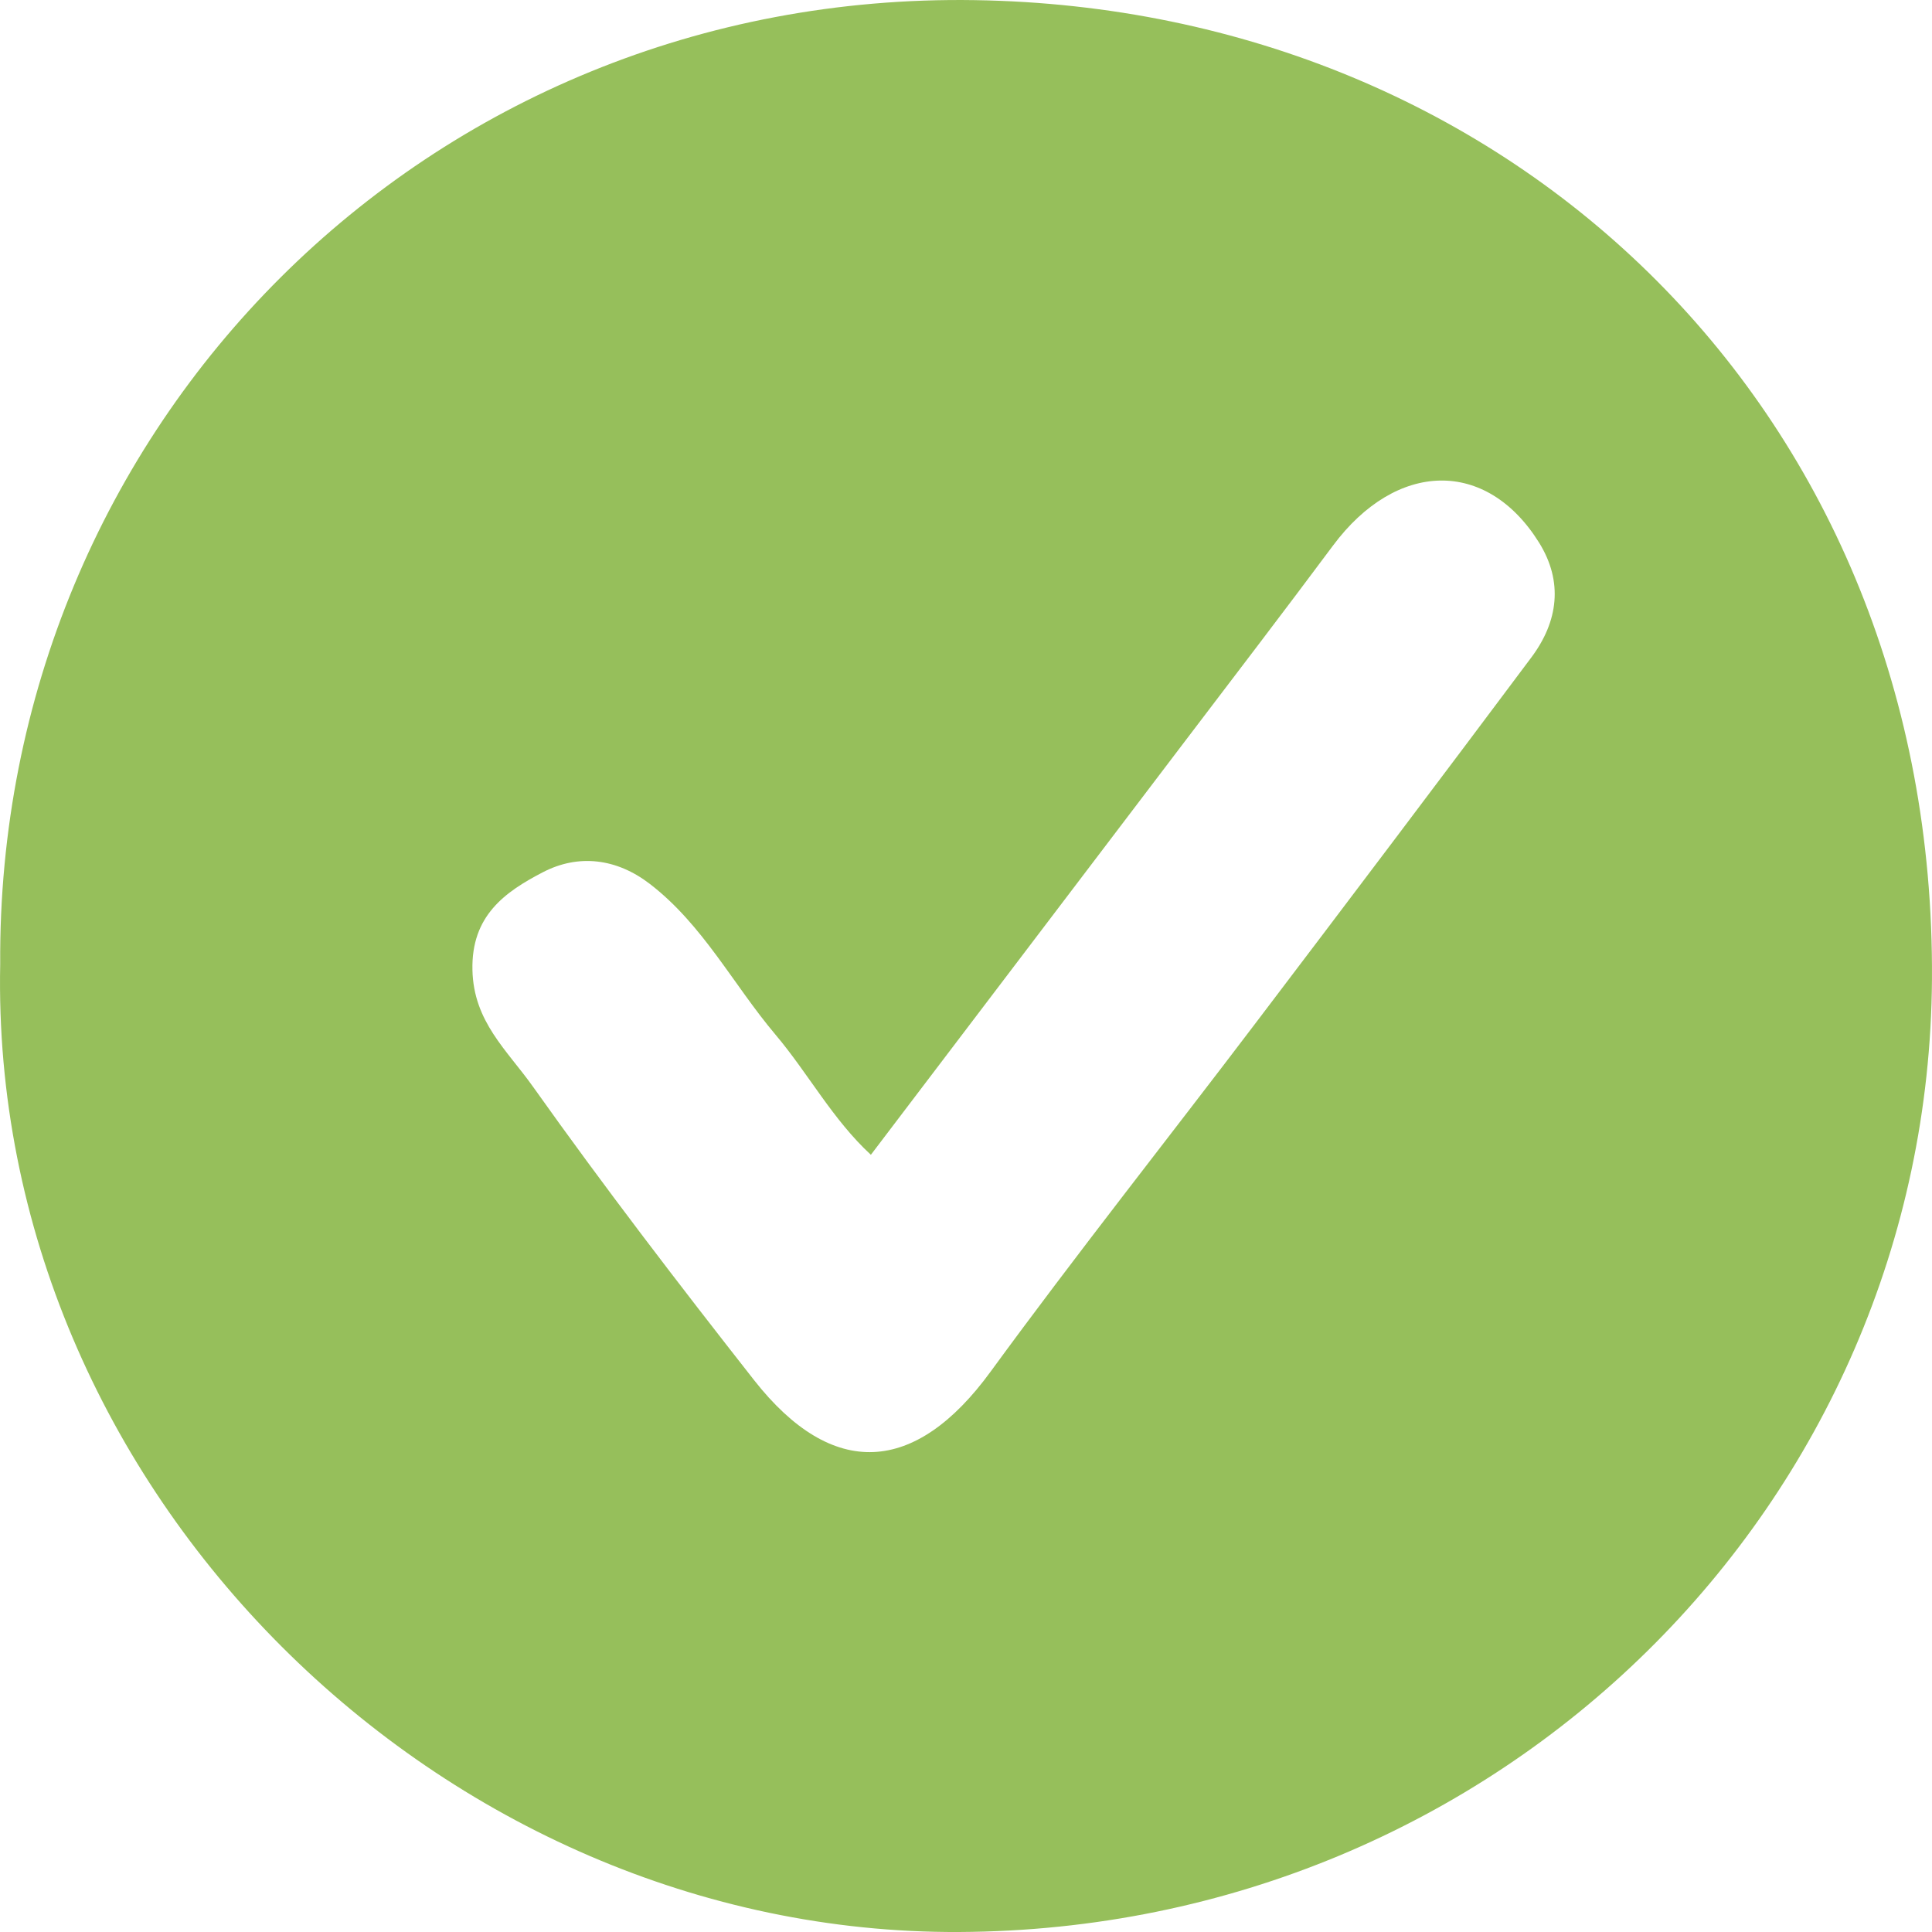 <svg width="58" height="58" viewBox="0 0 58 58" fill="none" xmlns="http://www.w3.org/2000/svg">
<path d="M0.006 28.943C-0.097 12.813 12.809 -0.253 29.261 0.004C45.441 0.255 58.108 12.423 57.999 29.399C57.896 45.115 45.057 57.924 28.789 58C13.266 58.072 -0.318 44.761 0.006 28.943ZM26.147 34.67C24.998 33.612 24.268 32.23 23.279 31.059C22.011 29.557 21.1 27.757 19.505 26.533C18.513 25.771 17.369 25.628 16.298 26.185C15.154 26.778 14.146 27.494 14.183 29.118C14.216 30.675 15.22 31.522 16.007 32.632C18.138 35.632 20.371 38.544 22.64 41.435C24.994 44.431 27.479 44.274 29.736 41.181C32.339 37.618 35.083 34.159 37.749 30.642C40.5 27.017 43.244 23.385 45.971 19.738C46.779 18.658 46.936 17.464 46.201 16.285C44.624 13.76 41.919 13.823 40.016 16.381C38.536 18.368 37.029 20.337 35.531 22.308C32.414 26.415 29.294 30.521 26.147 34.664V34.67Z" fill="#96BF5B"/>
</svg>

